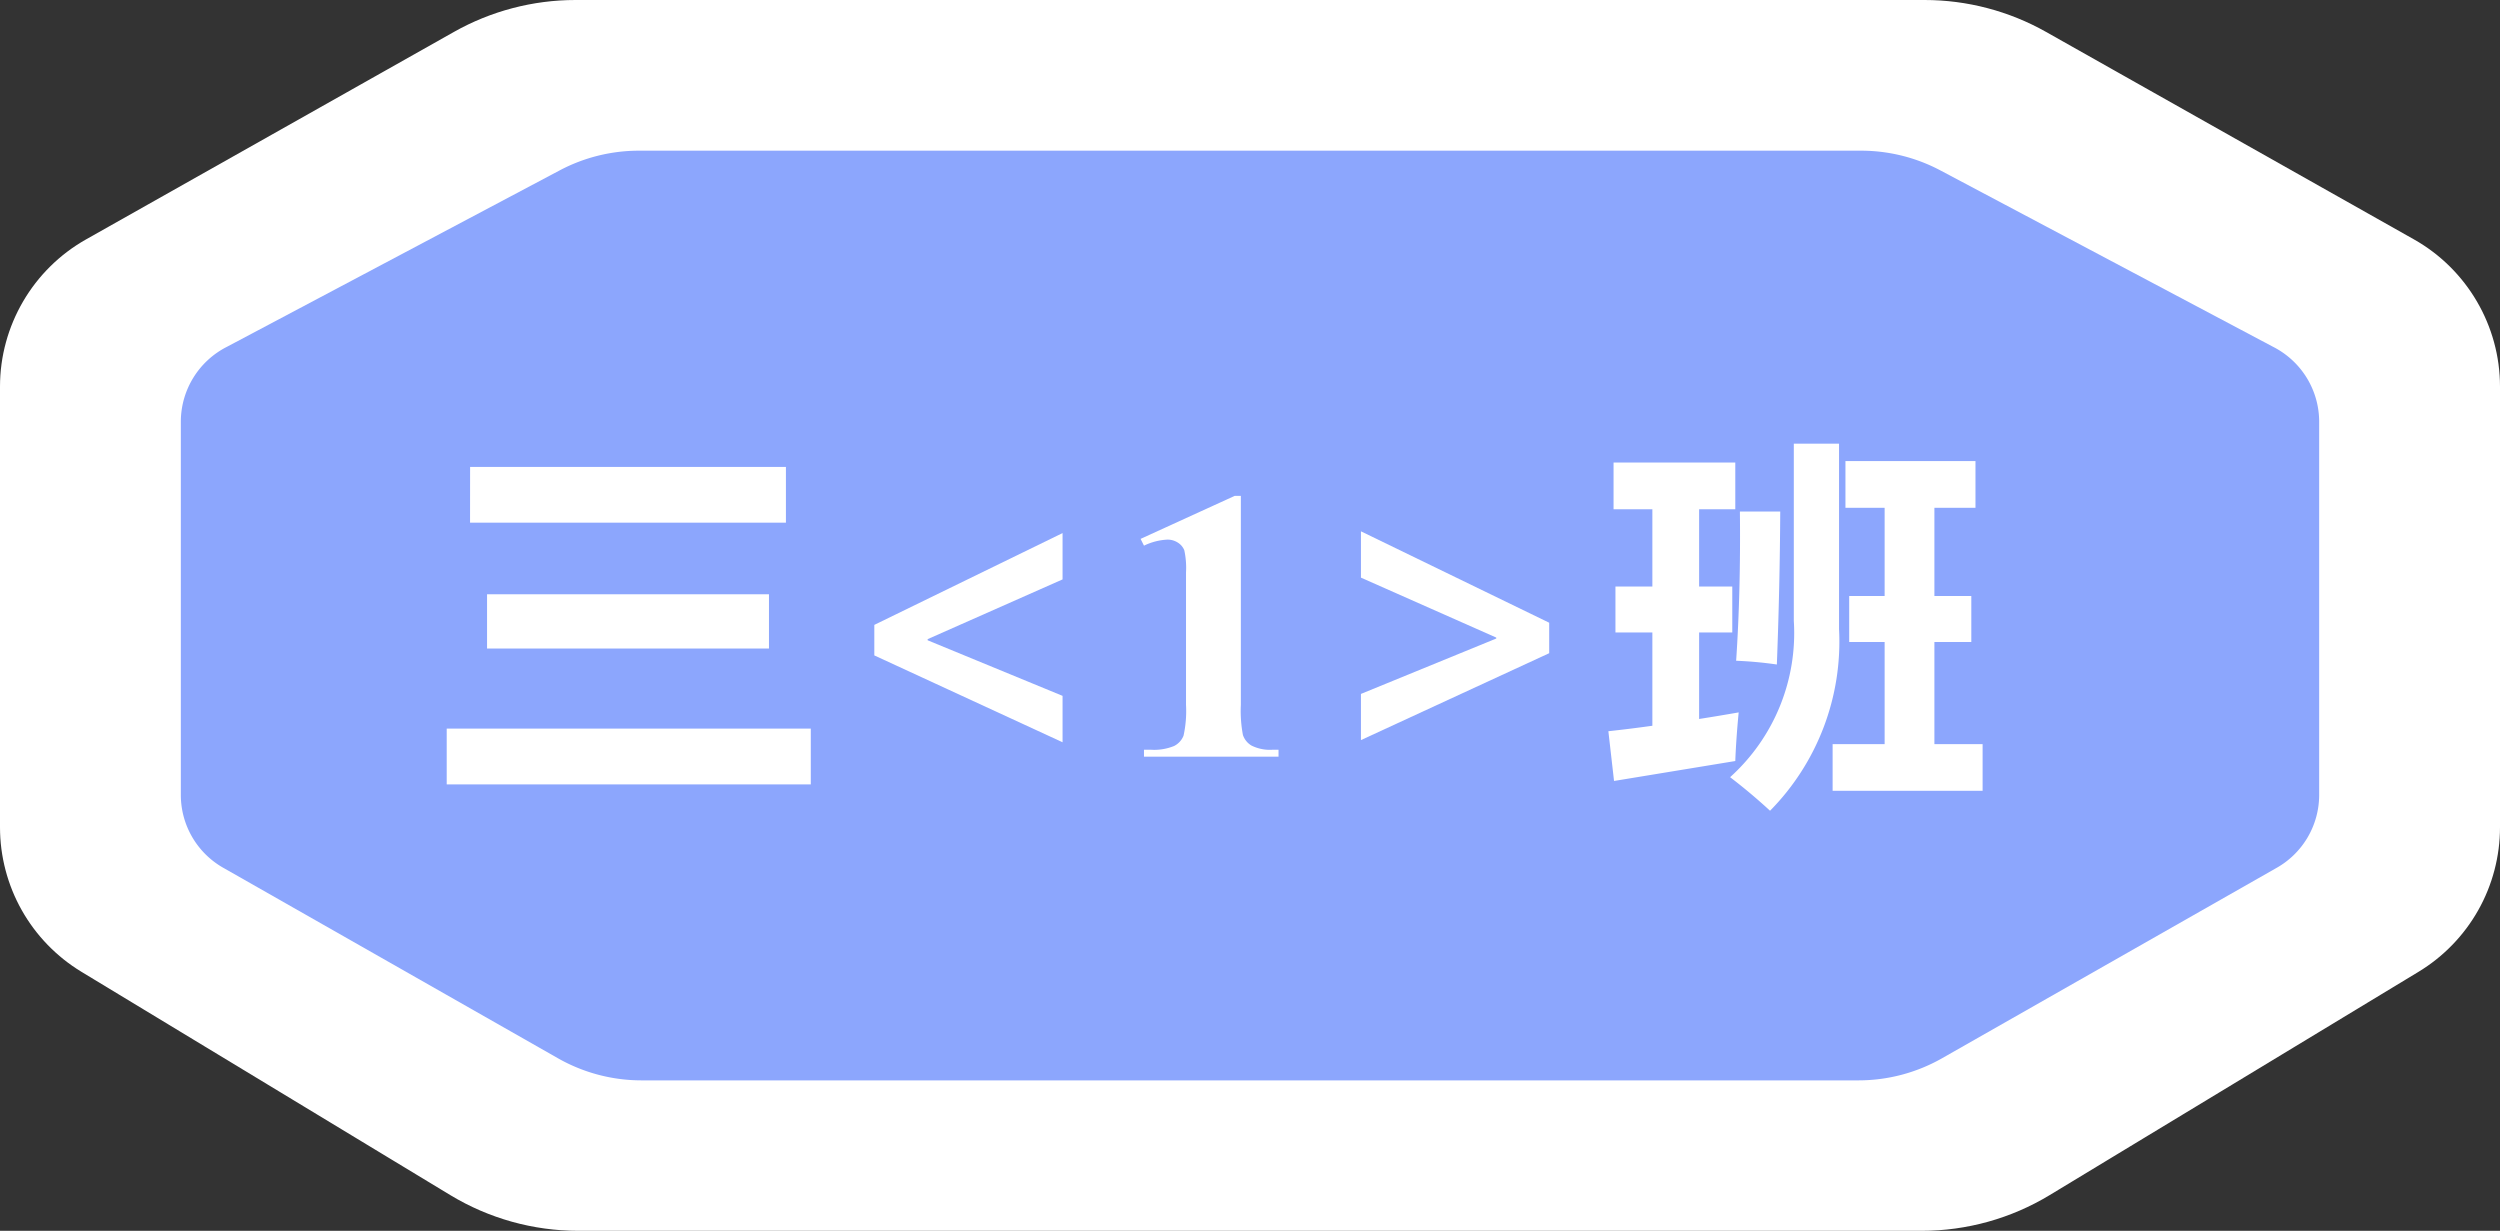 <svg xmlns="http://www.w3.org/2000/svg" width="107.956" height="53.15" viewBox="0 0 107.956 53.15">
  <rect x="0" y="0" width="107.956" height="53.15" fill="#333333" stroke="none"/>
  <defs>
    <style>
      .cls-1, .cls-3, .cls-5 {
        fill: #fff;
      }

      .cls-1 {
        stroke-linejoin: round;
      }

      .cls-2 {
        fill: #8ca6fd;
      }

      .cls-4, .cls-5 {
        stroke: none;
      }
    </style>
  </defs>
  <g id="组_1880" data-name="组 1880" transform="translate(502.698 310.353)">
    <g id="路径_4003" data-name="路径 4003" class="cls-1">
      <path class="cls-4" d="M -419.718 -258.703 L -448.72 -258.703 L -477.721 -258.703 C -479.398 -258.703 -481.042 -259.161 -482.475 -260.029 L -498.402 -269.67 C -500.127 -270.714 -501.198 -272.614 -501.198 -274.629 L -501.198 -283.778 L -501.198 -293.658 C -501.198 -295.745 -500.067 -297.68 -498.247 -298.707 L -482.358 -307.669 C -480.986 -308.443 -479.426 -308.853 -477.848 -308.853 L -448.72 -308.853 L -419.591 -308.853 C -418.013 -308.853 -416.453 -308.443 -415.08 -307.668 L -399.192 -298.708 C -397.372 -297.68 -396.242 -295.745 -396.242 -293.658 L -396.242 -283.778 L -396.242 -274.629 C -396.242 -272.614 -397.313 -270.714 -399.038 -269.67 L -414.964 -260.029 C -416.397 -259.161 -418.04 -258.703 -419.718 -258.703 Z"/>
      <path class="cls-5" d="M -419.718 -260.203 C -418.316 -260.203 -416.94 -260.586 -415.741 -261.312 L -399.815 -270.953 C -398.528 -271.732 -397.742 -273.126 -397.742 -274.629 L -397.742 -283.778 L -397.742 -293.658 C -397.742 -295.208 -398.578 -296.638 -399.929 -297.401 L -415.818 -306.362 C -416.969 -307.012 -418.269 -307.353 -419.591 -307.353 L -448.72 -307.353 L -477.848 -307.353 C -479.17 -307.353 -480.47 -307.012 -481.621 -306.362 L -497.51 -297.401 C -498.862 -296.638 -499.698 -295.208 -499.698 -293.658 L -499.698 -283.778 L -499.698 -274.629 C -499.698 -273.126 -498.912 -271.732 -497.625 -270.953 L -481.699 -261.312 C -480.499 -260.586 -479.124 -260.203 -477.721 -260.203 L -448.72 -260.203 L -419.718 -260.203 M -419.718 -257.203 L -448.72 -257.203 L -477.721 -257.203 C -479.672 -257.203 -481.584 -257.736 -483.252 -258.745 L -499.179 -268.387 C -500.25 -269.035 -501.142 -269.955 -501.757 -271.046 C -502.373 -272.137 -502.698 -273.376 -502.698 -274.629 L -502.698 -283.778 L -502.698 -293.658 C -502.698 -296.286 -501.275 -298.721 -498.984 -300.014 L -483.095 -308.975 C -481.499 -309.876 -479.684 -310.353 -477.848 -310.353 L -448.72 -310.353 L -419.591 -310.353 C -417.755 -310.353 -415.94 -309.876 -414.343 -308.974 L -398.455 -300.014 C -396.164 -298.72 -394.742 -296.285 -394.742 -293.658 L -394.742 -283.778 L -394.742 -274.629 C -394.742 -273.376 -395.067 -272.137 -395.683 -271.046 C -396.298 -269.955 -397.19 -269.035 -398.262 -268.387 L -414.187 -258.746 C -415.854 -257.736 -417.767 -257.203 -419.718 -257.203 Z"/>
    </g>
    <path id="路径_4004" data-name="路径 4004" class="cls-2" d="M-448.72-263.7h26.267a7.293,7.293,0,0,0,3.6-.945l14.425-8.209a3.619,3.619,0,0,0,1.877-3.13v-16.2a3.63,3.63,0,0,0-1.981-3.188l-14.39-7.63a7.305,7.305,0,0,0-3.418-.844H-475.1a7.3,7.3,0,0,0-3.417.844l-14.391,7.63a3.63,3.63,0,0,0-1.981,3.188v16.2a3.618,3.618,0,0,0,1.878,3.13l14.424,8.209a7.293,7.293,0,0,0,3.6.945Z"/>
    <g id="组_1879" data-name="组 1879">
      <path id="路径_4005" data-name="路径 4005" class="cls-3" d="M-483.408-278.891h15.722v2.409h-15.722Zm1.01-11.3h13.638v2.409H-482.4Zm.732,5.5h12.174v2.344h-12.174Z"/>
      <path id="路径_4006" data-name="路径 4006" class="cls-3" d="M-456.814-278.3l-8.129-3.751v-1.318l8.129-3.964v2l-5.826,2.58v.049l5.826,2.4Z"/>
      <path id="路径_4007" data-name="路径 4007" class="cls-3" d="M-449.115-288.941v9.025a5.585,5.585,0,0,0,.089,1.3.84.84,0,0,0,.374.46,1.778,1.778,0,0,0,.912.178h.252v.3h-5.81v-.3h.292a2.269,2.269,0,0,0,1.01-.162.842.842,0,0,0,.407-.448,4.959,4.959,0,0,0,.106-1.326v-5.721a3.589,3.589,0,0,0-.074-.956.7.7,0,0,0-.272-.326.812.812,0,0,0-.46-.134,2.6,2.6,0,0,0-1.009.261l-.147-.293,4.061-1.856Z"/>
      <path id="路径_4008" data-name="路径 4008" class="cls-3" d="M-435.8-282.146l-8.129,3.752v-1.994l5.843-2.392v-.041l-5.843-2.588v-2l8.129,3.947Z"/>
      <path id="路径_4009" data-name="路径 4009" class="cls-3" d="M-433-276.629l-.245-2.148q.928-.1,1.9-.236v-4.028h-1.594v-1.985h1.594v-3.337h-1.676v-2.018h5.257v2.018h-1.562v3.337h1.432v1.985h-1.432v3.735q.839-.131,1.708-.284-.112,1.172-.146,2.1Zm7.763-14.566h1.953v8.008a10.4,10.4,0,0,1-2.979,7.844q-.83-.765-1.725-1.449a8.38,8.38,0,0,0,2.751-6.754Zm-2.49,9.375q.2-3,.162-6.445h1.742q-.017,3.255-.146,6.607A16.847,16.847,0,0,0-427.73-281.82Zm4.166,3.6h2.246v-4.411h-1.53v-1.986h1.53v-3.808h-1.692v-2.018h5.615v2.018h-1.774v3.808h1.594v1.986h-1.594v4.411h2.082v2.017h-6.477Z"/>
    </g>
  </g>
</svg>
